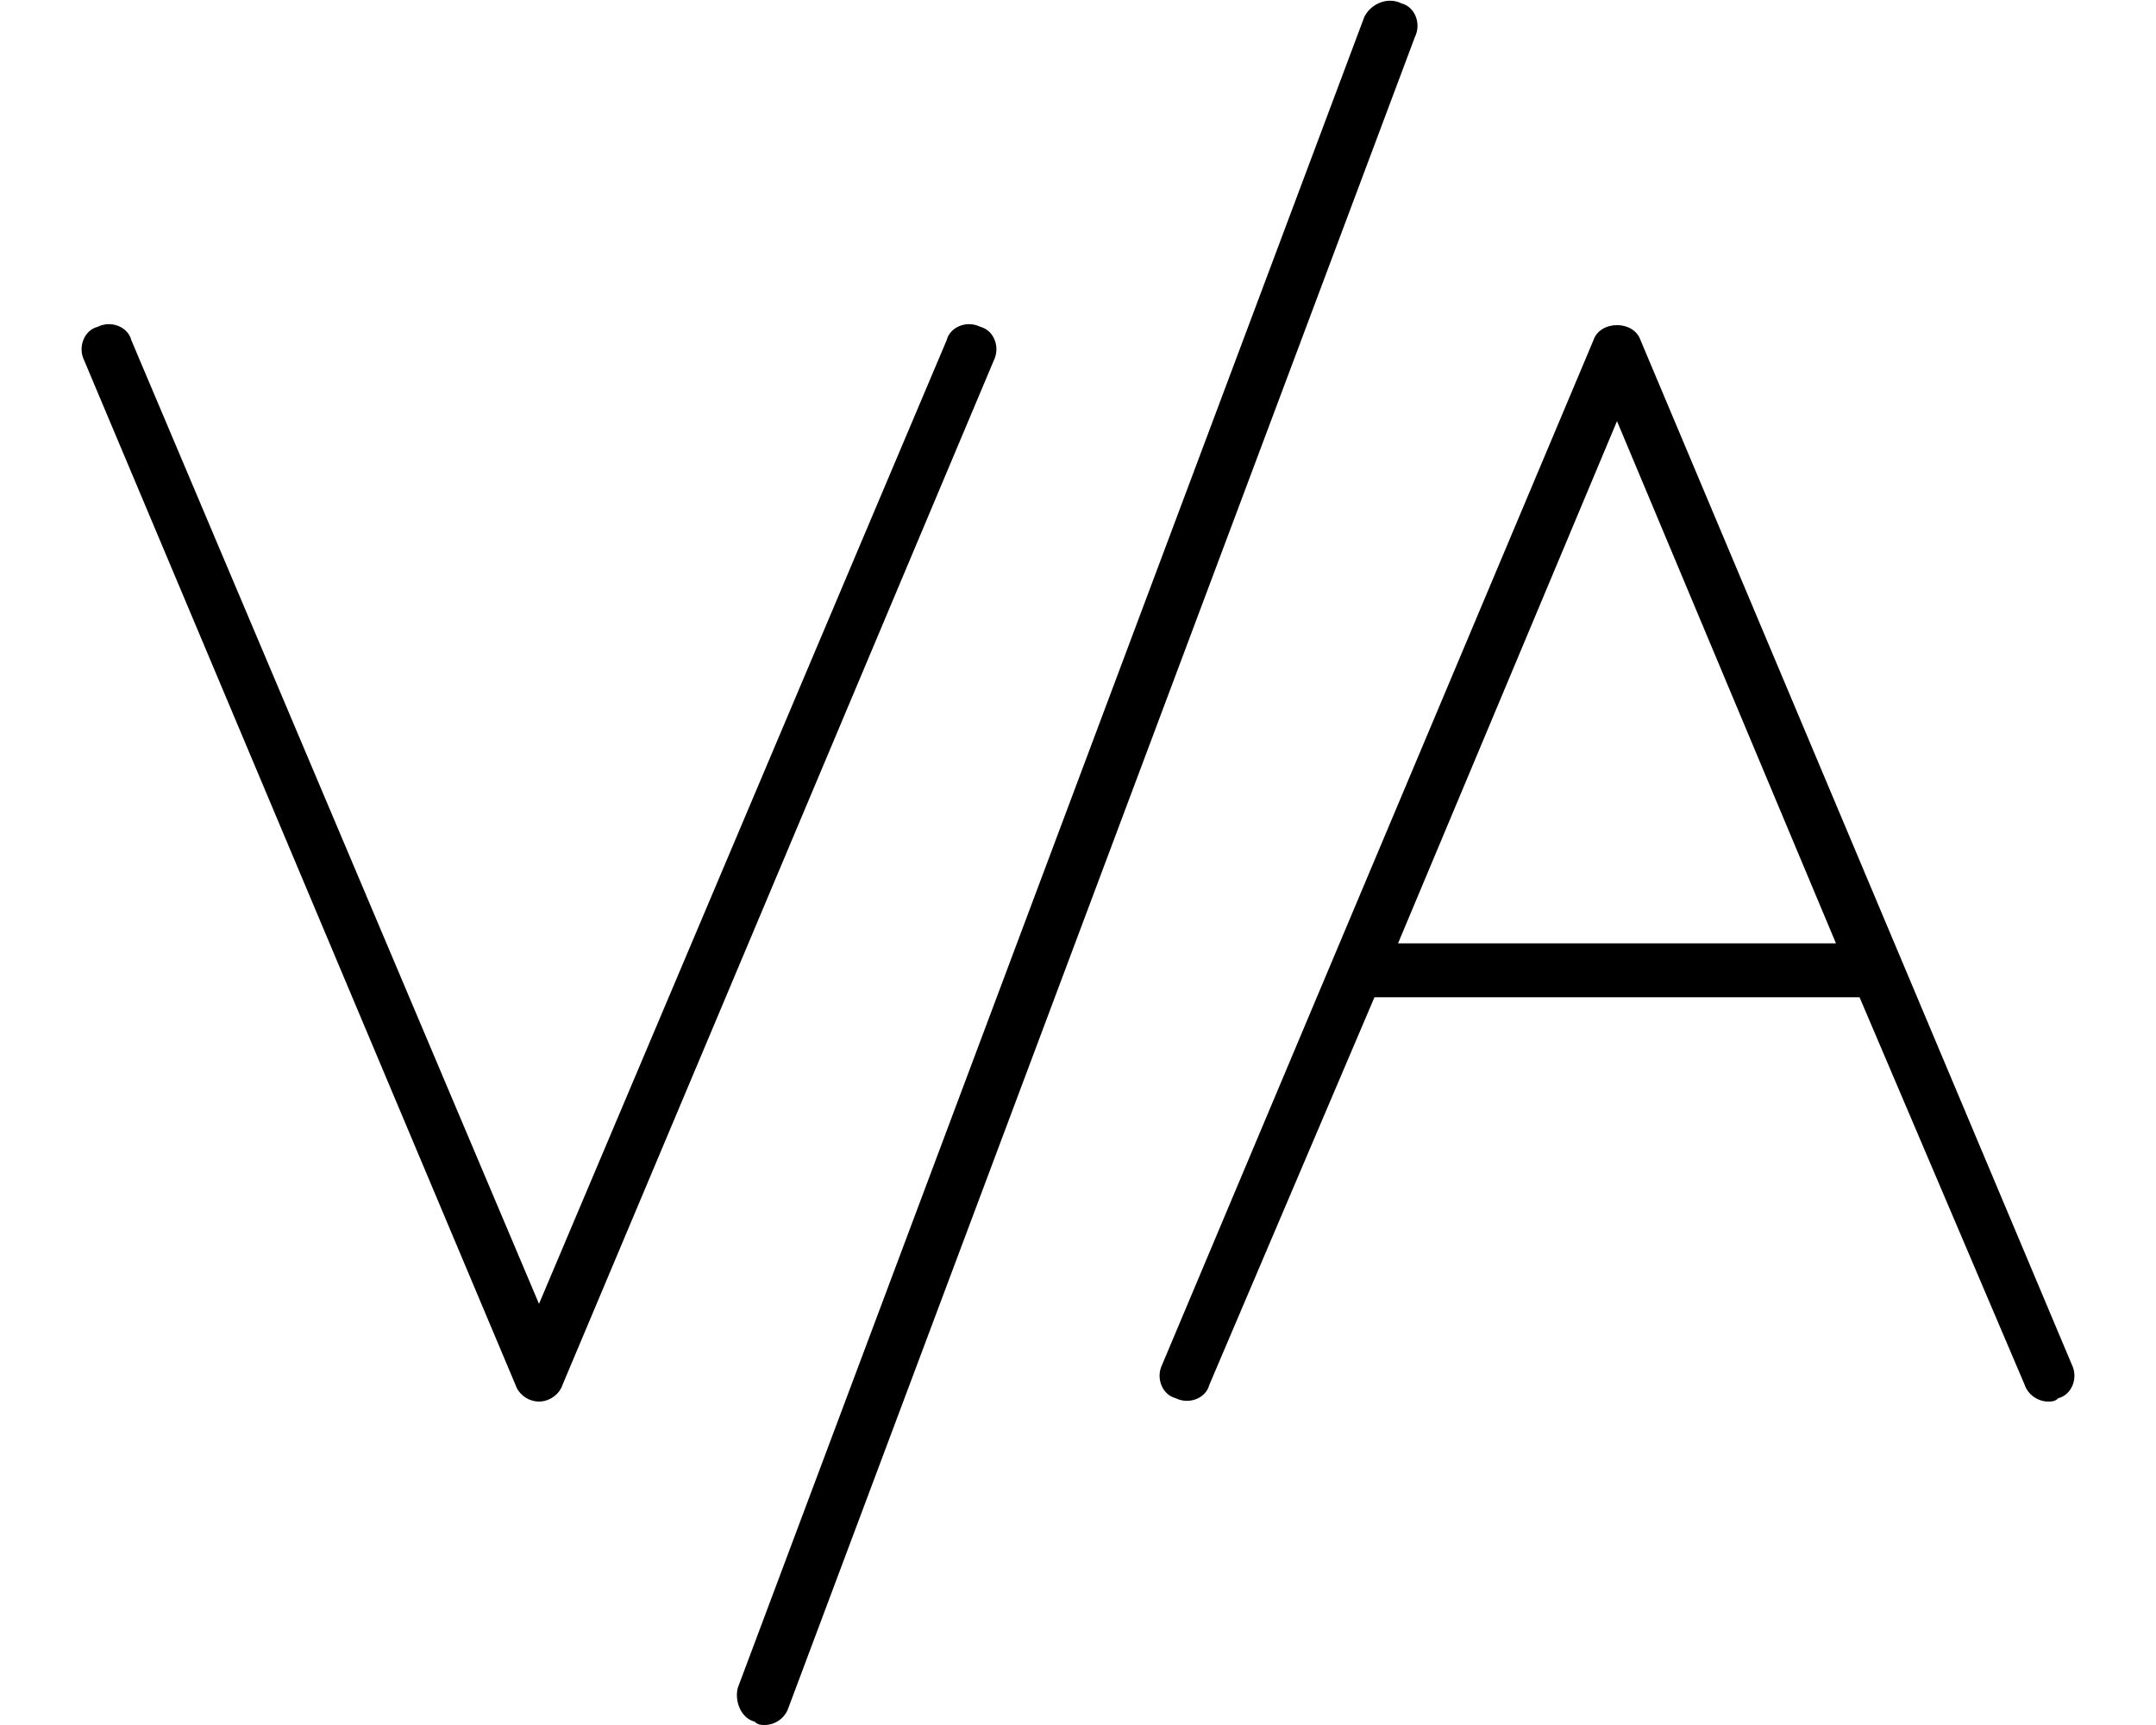 <svg xmlns="http://www.w3.org/2000/svg" viewBox="0 0 640 512"><!-- Font Awesome Pro 6.0.0-alpha1 by @fontawesome - https://fontawesome.com License - https://fontawesome.com/license (Commercial License) --><path d="M416 1C412 -1 407 1 405 5L219 501C218 505 220 510 224 511C225 512 226 512 227 512C230 512 233 510 234 507L420 11C422 7 420 2 416 1ZM291 97C287 95 282 97 281 101L160 387L39 101C38 97 33 95 29 97C25 98 23 103 25 107L153 411C154 414 157 416 160 416S166 414 167 411L295 107C297 103 295 98 291 97ZM615 405L487 101C485 95 475 95 473 101L345 405C343 409 345 414 349 415C353 417 358 415 359 411L408 296C408 296 408 296 408 296H552C552 296 552 296 552 296L601 411C602 414 605 416 608 416C609 416 610 416 611 415C615 414 617 409 615 405ZM415 280L480 125L545 280H415Z"/></svg>
